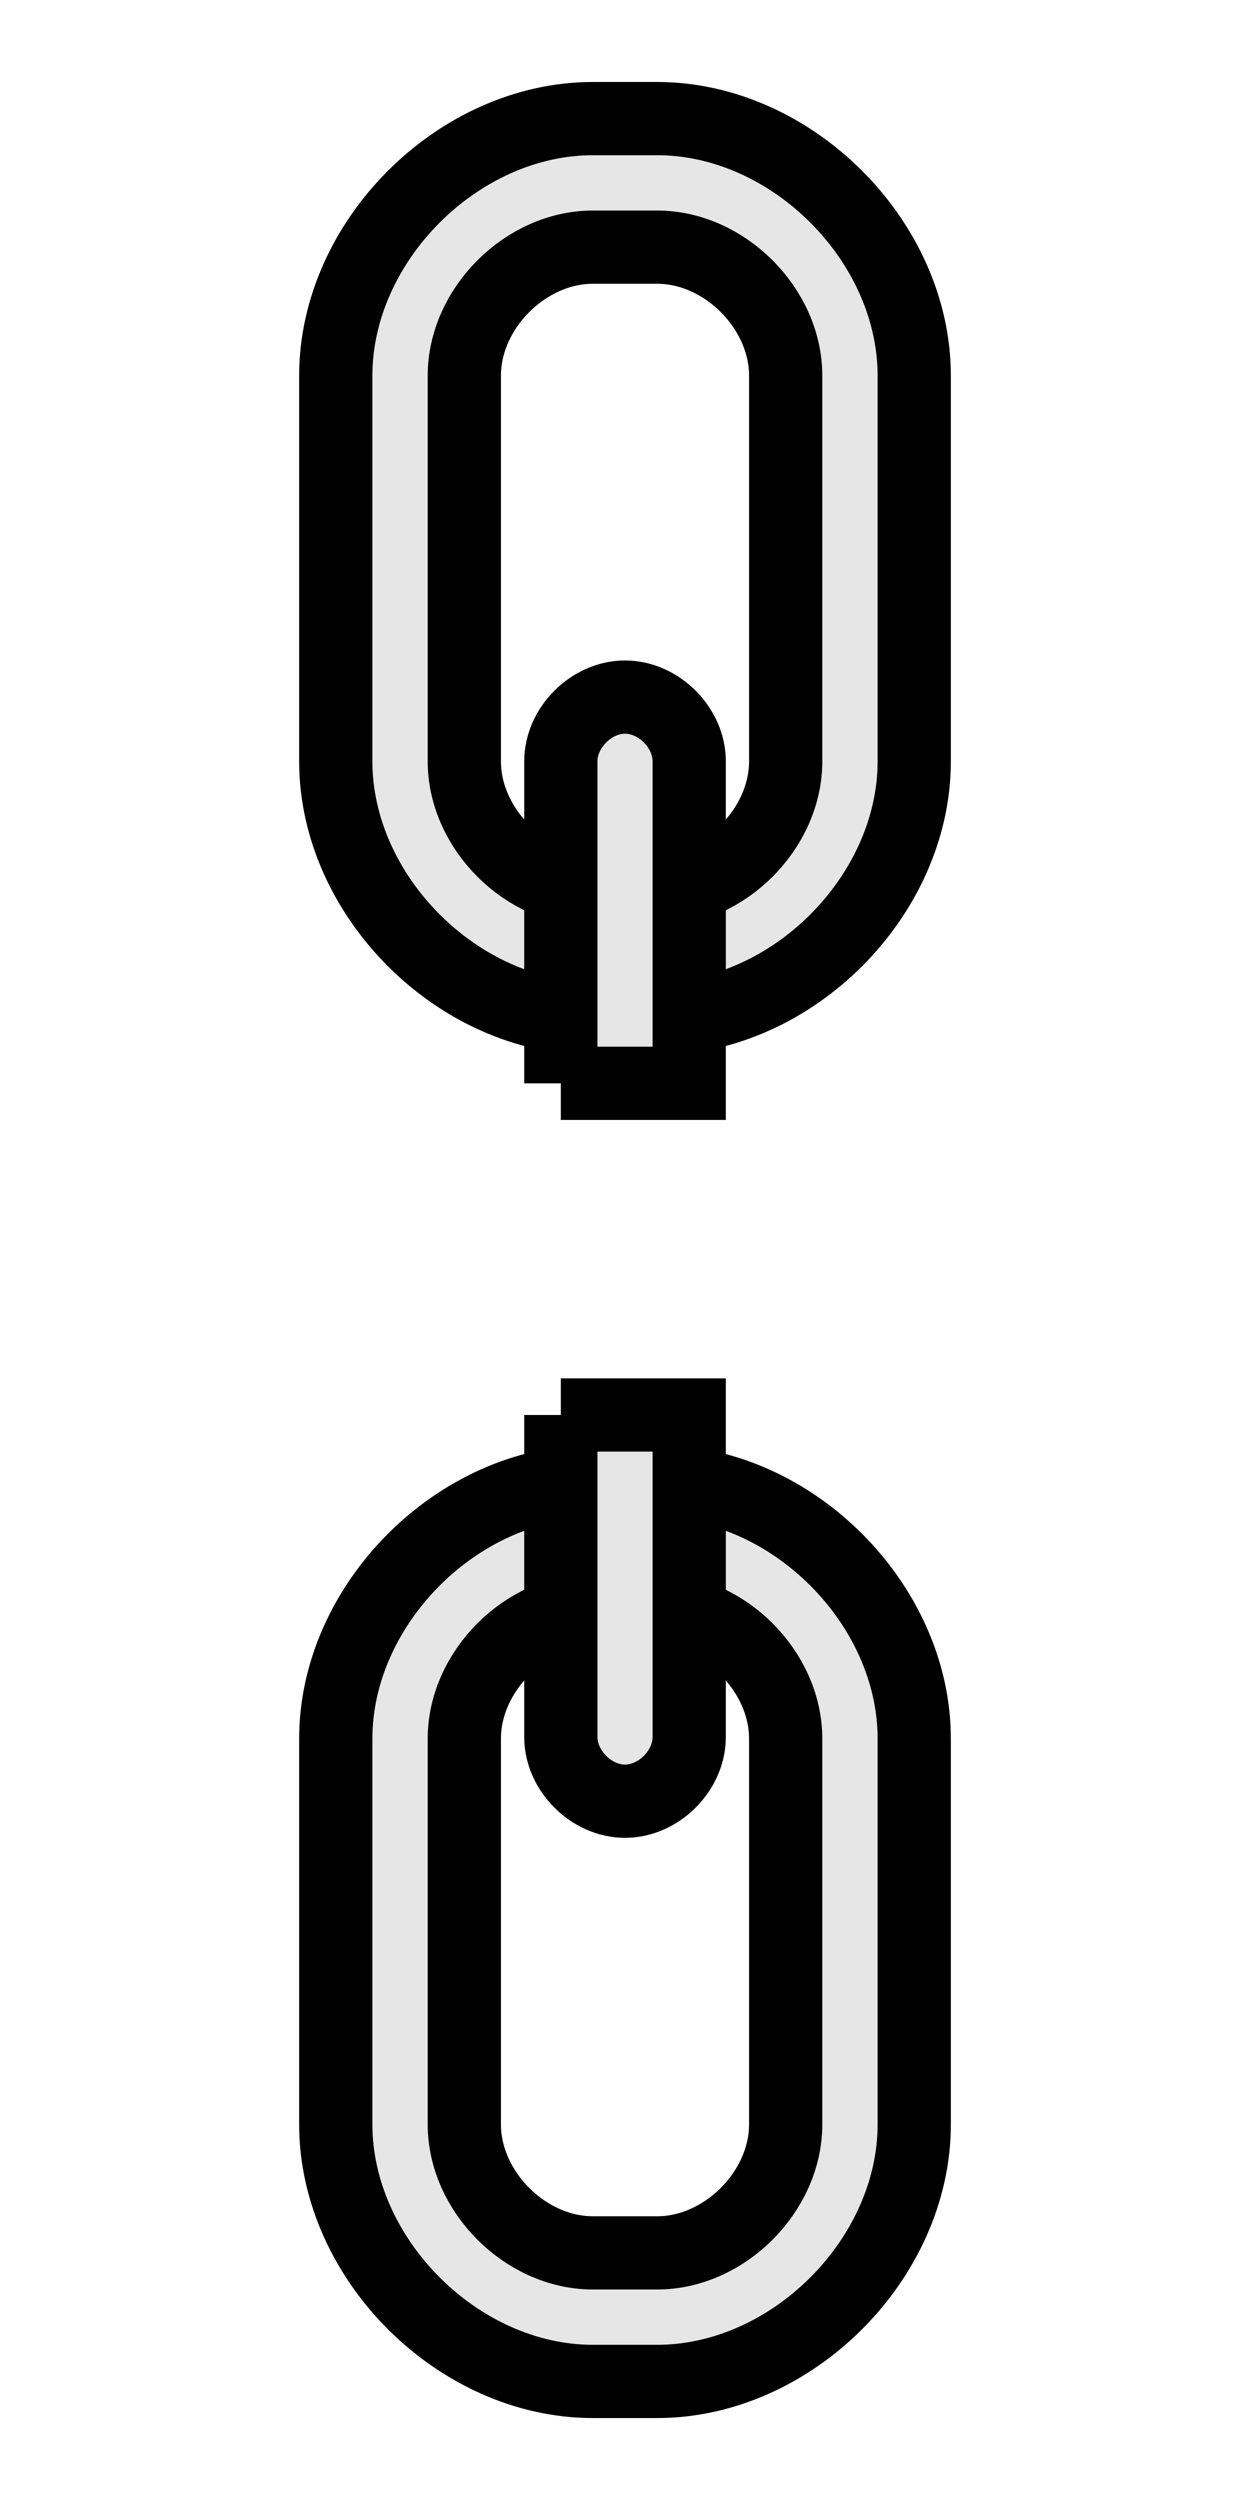 <svg width="256" xmlns="http://www.w3.org/2000/svg" height="512" viewBox="-2.125 -7.125 72.249 144.498" style="fill:none;stroke-linecap:round"><g style="fill:#e6e6e6;stroke:#000;stroke-width:4.233"><path d="m35.857 123.09h-3.715c-3.89 0-7.43-3.54-7.43-7.43v-22.29c0-3.89 3.54-7.43 7.43-7.43h3.715c3.89 0 7.43 3.54 7.43 7.43v22.29c0 3.89-3.54 7.43-7.43 7.43zm-3.715 7.43h3.715c7.78 0 14.86-7.079 14.86-14.86v-22.29c0-7.781-7.079-14.86-14.86-14.86h-3.715c-7.781 0-14.86 7.079-14.86 14.86v22.29c0 7.781 7.079 14.86 14.86 14.86z"/><path d="m35.857 44.31h-3.715c-3.89 0-7.43-3.54-7.43-7.43v-22.29c0-3.89 3.54-7.43 7.43-7.43h3.715c3.89 0 7.43 3.54 7.43 7.43v22.29c0 3.89-3.54 7.43-7.43 7.43zm-3.715 7.43h3.715c7.78 0 14.86-7.079 14.86-14.86v-22.29c0-7.781-7.079-14.86-14.86-14.86h-3.715c-7.781 0-14.86 7.079-14.86 14.86v22.29c0 7.781 7.079 14.86 14.86 14.86z"/><path d="m30.29 55.49h7.421v-18.614c0-1.945-1.765-3.71-3.71-3.71-1.945 0-3.71 1.765-3.71 3.71v18.614z"/><path d="m30.29 74.66h7.421v18.614c0 1.945-1.765 3.71-3.71 3.71-1.945 0-3.71-1.765-3.71-3.71v-18.614z"/></g></svg>